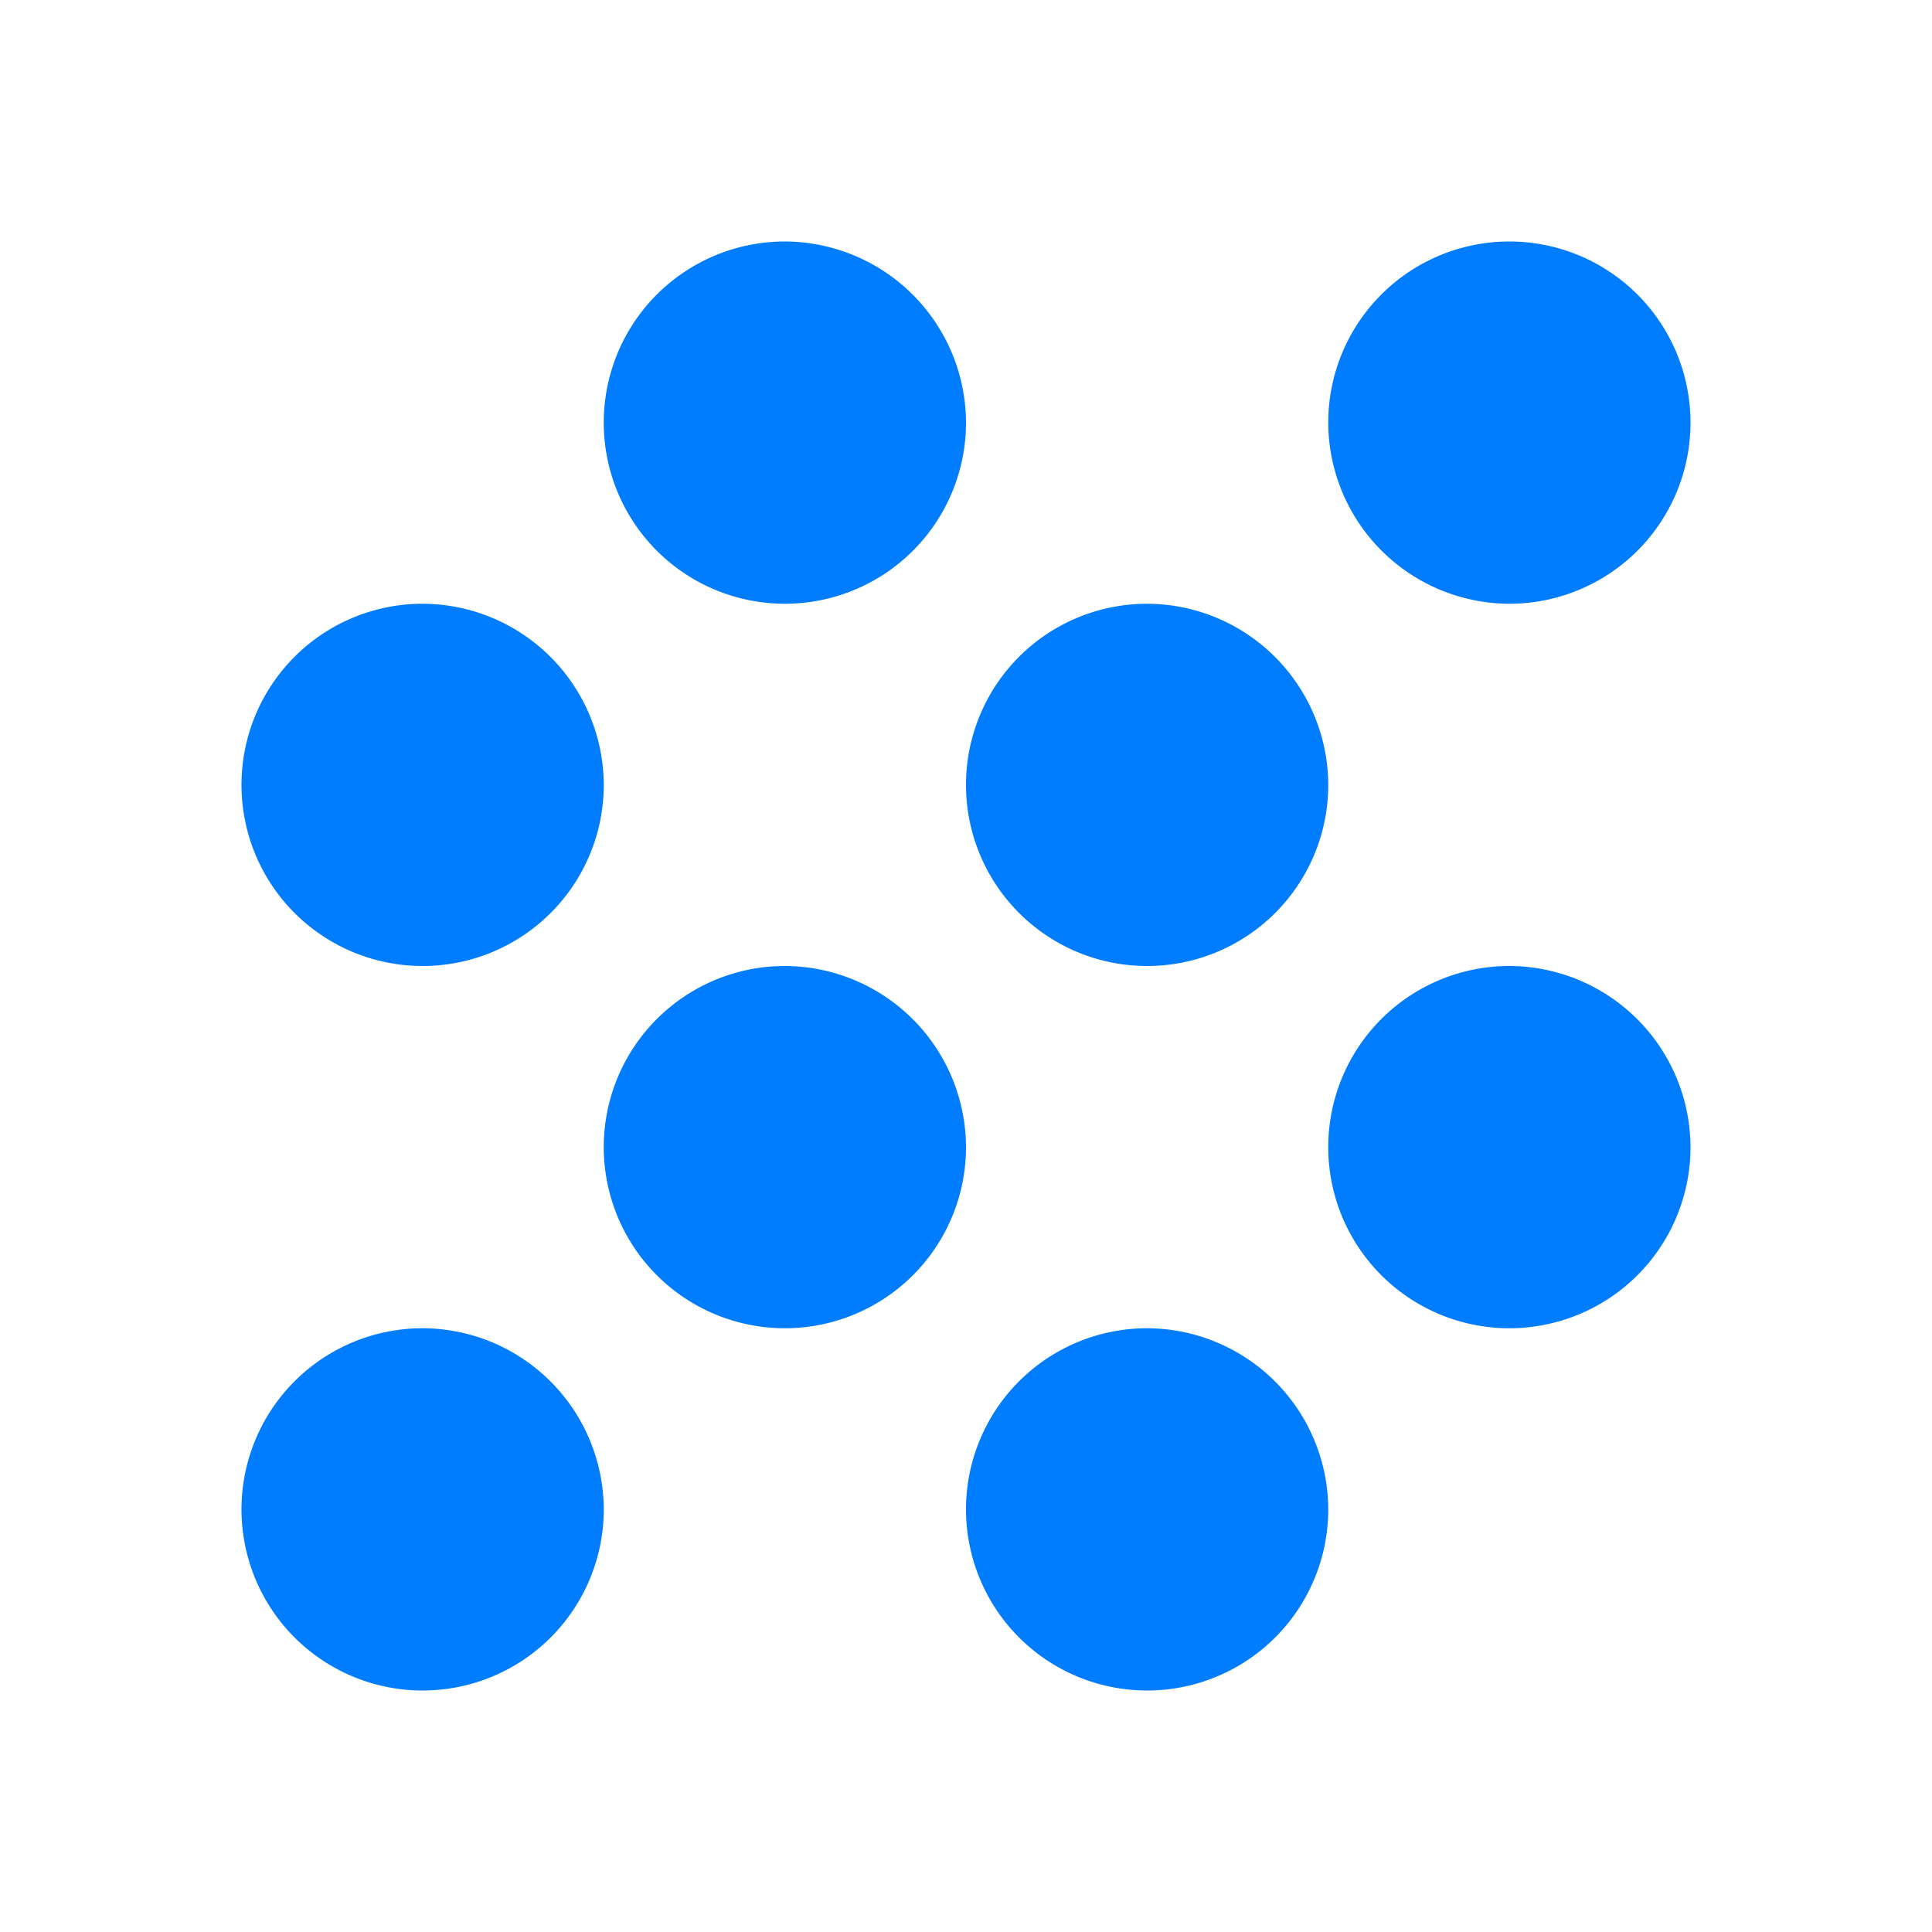 <svg id="grain_black_24dp" xmlns="http://www.w3.org/2000/svg" width="24" height="24" viewBox="0 0 24 24">
  <path id="Path_664" data-name="Path 664" d="M0,0H24V24H0Z" fill="none"/>
  <path id="Path_665" data-name="Path 665" d="M10.75,13A2.25,2.25,0,1,0,13,15.25,2.257,2.257,0,0,0,10.75,13ZM6.25,8.5A2.25,2.25,0,1,0,8.5,10.75,2.257,2.257,0,0,0,6.25,8.5Zm0,9A2.25,2.25,0,1,0,8.5,19.75,2.257,2.257,0,0,0,6.25,17.5Zm13.5-9A2.25,2.25,0,1,0,17.5,6.25,2.257,2.257,0,0,0,19.75,8.5Zm-4.5,9a2.25,2.25,0,1,0,2.25,2.25A2.257,2.257,0,0,0,15.25,17.5Zm4.5-4.5A2.25,2.25,0,1,0,22,15.25,2.257,2.257,0,0,0,19.75,13Zm-4.5-4.5a2.25,2.25,0,1,0,2.25,2.25A2.257,2.257,0,0,0,15.25,8.5ZM10.75,4A2.25,2.25,0,1,0,13,6.25,2.257,2.257,0,0,0,10.75,4Z" transform="translate(-1 -1)" fill="#007cff"/>
</svg>
